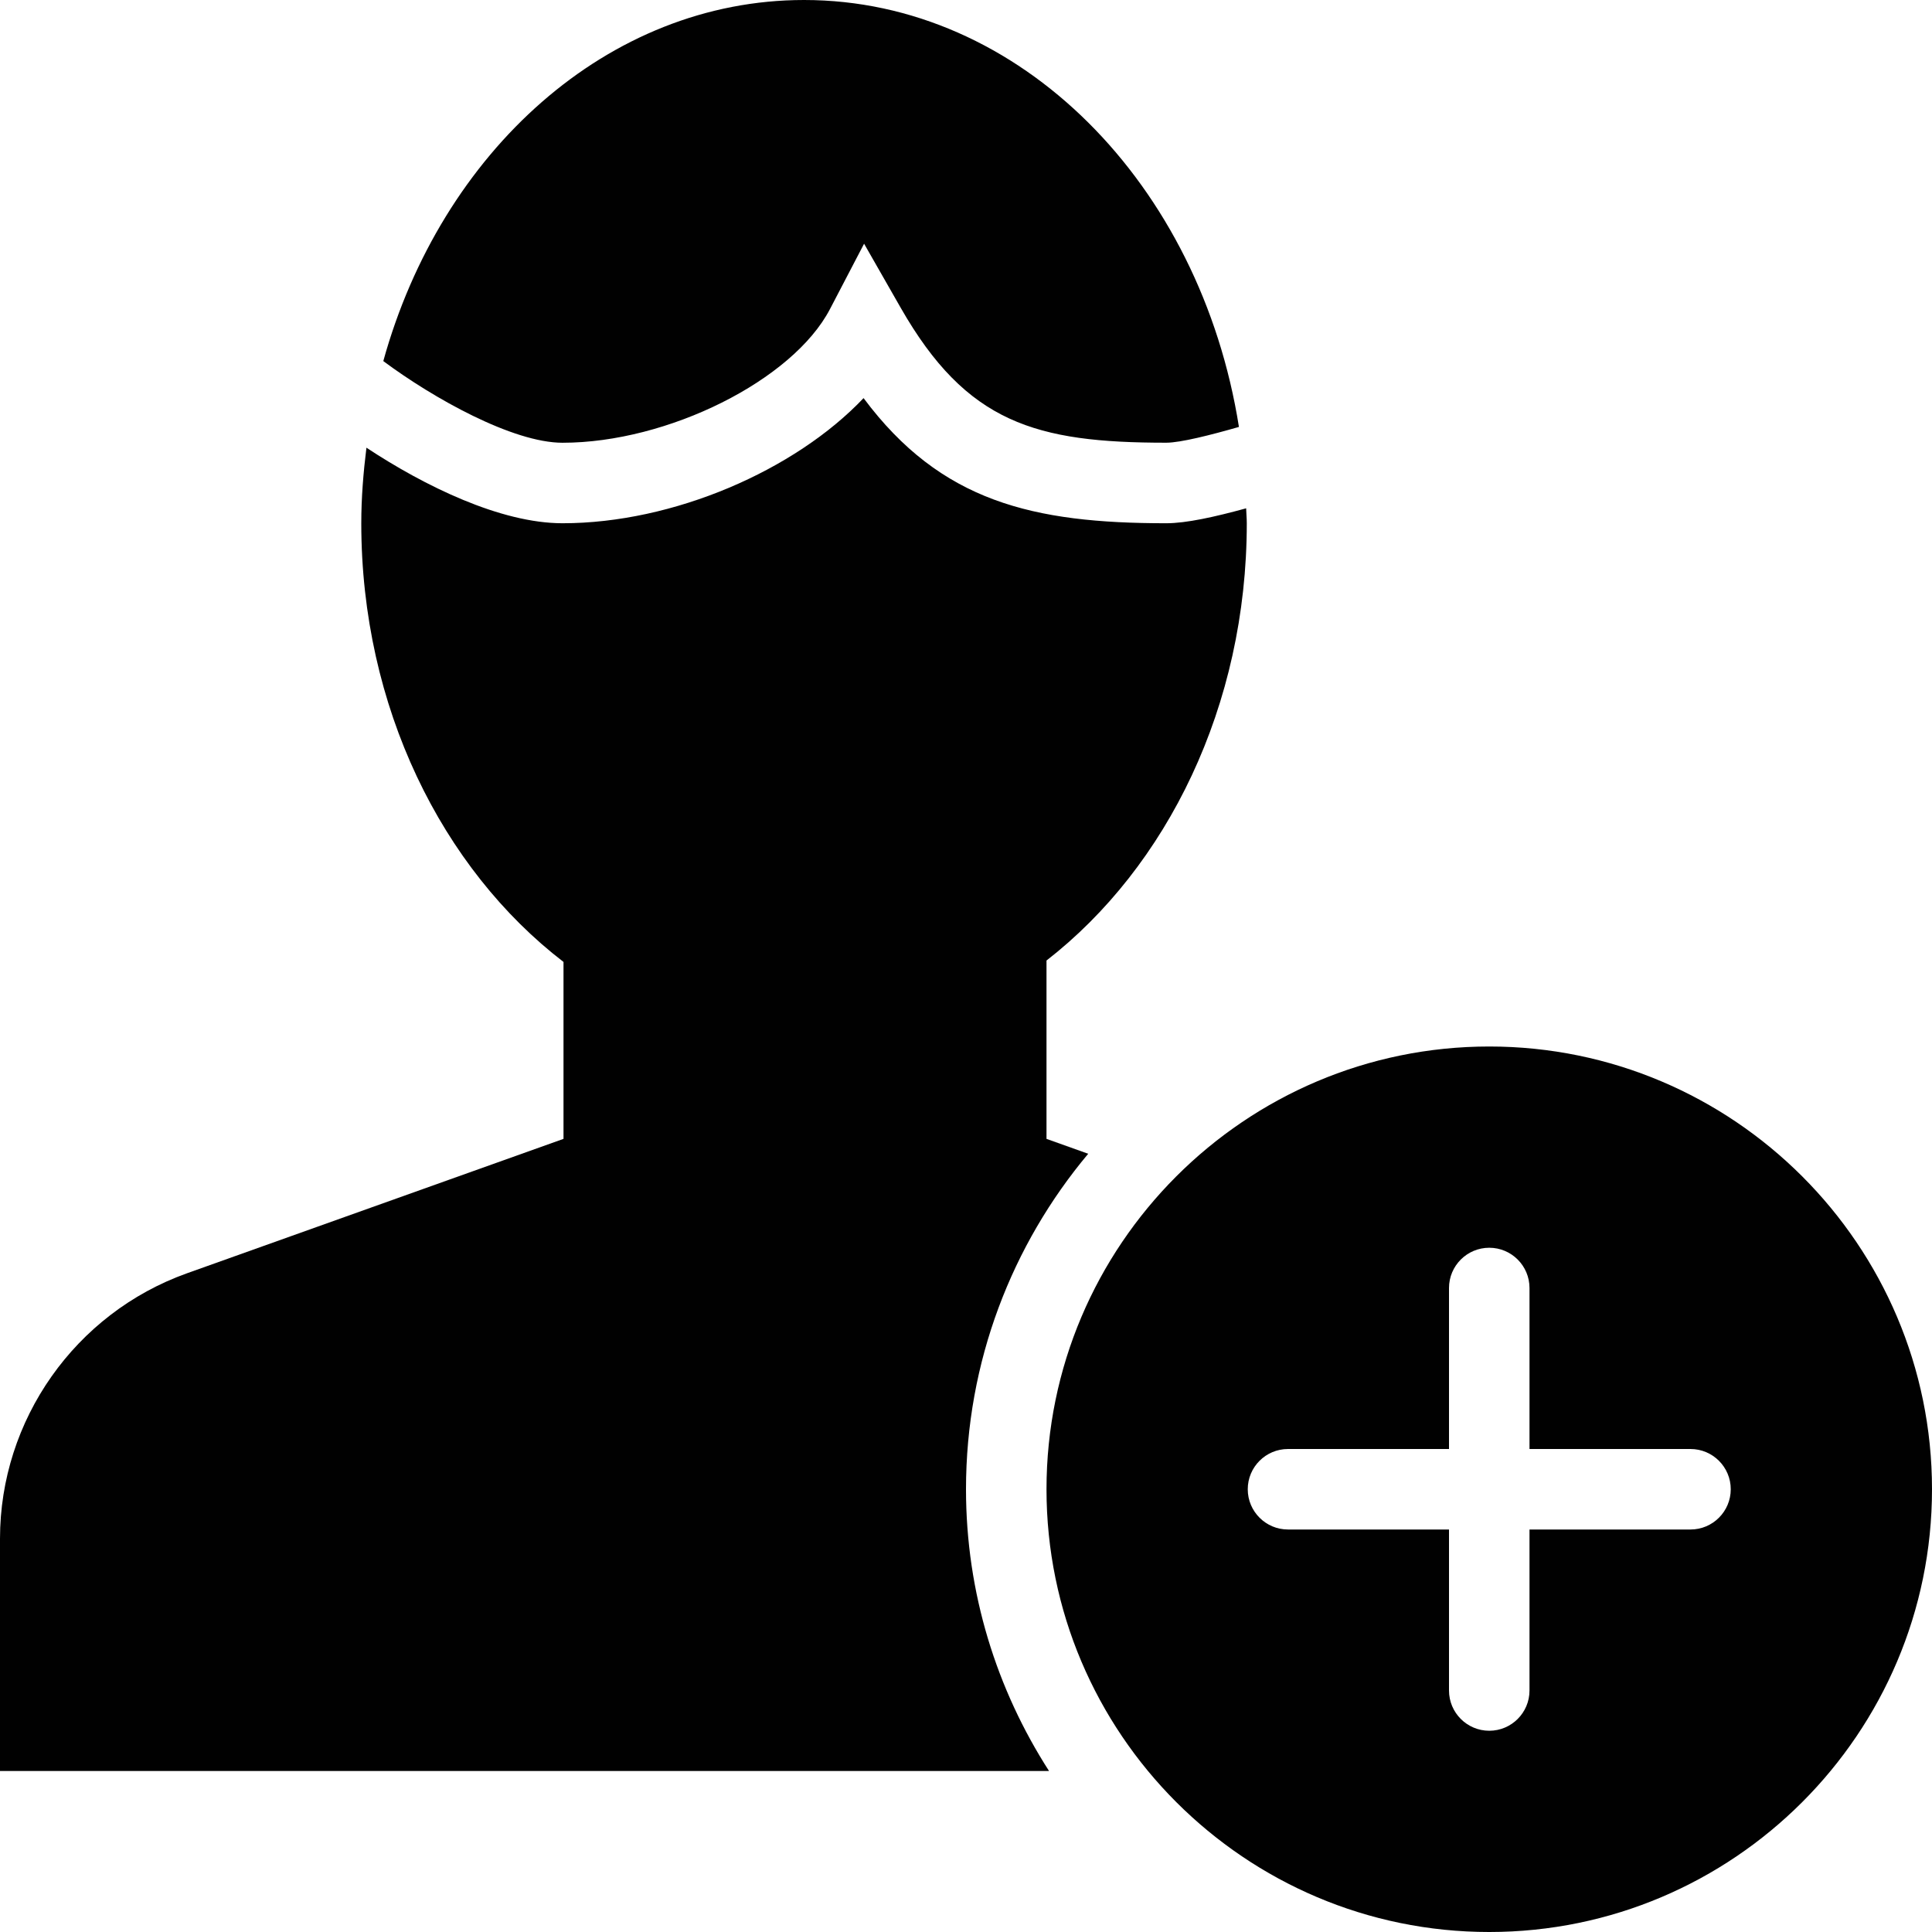 <?xml version="1.0" encoding="utf-8"?>
<!-- Generator: Adobe Illustrator 17.0.0, SVG Export Plug-In . SVG Version: 6.00 Build 0)  -->
<!DOCTYPE svg PUBLIC "-//W3C//DTD SVG 1.1//EN" "http://www.w3.org/Graphics/SVG/1.1/DTD/svg11.dtd">
<svg version="1.1" xmlns="http://www.w3.org/2000/svg" xmlns:xlink="http://www.w3.org/1999/xlink" x="0px" y="0px" width="48px"
	 height="48px" viewBox="0 0 48 48" enable-background="new 0 0 48 48" xml:space="preserve">
<g id="Layer_3">
	<g>
		<path fill="#010101" d="M27.036,28.665L26,28.295v-4.431c2.993-2.326,4.976-6.324,4.976-10.865c0-0.125-0.013-0.246-0.016-0.37
			C30.175,12.844,29.472,13,28.976,13c-3.31,0-5.599-0.531-7.521-3.109C19.748,11.689,16.729,13,13.976,13
			c-1.542,0-3.429-0.925-4.872-1.877C9.028,11.737,8.976,12.361,8.976,13c0,4.564,2.005,8.579,5.024,10.899v4.396l-9.356,3.34
			C1.866,32.629,0,35.278,0,38.228V44h26.063C24.763,41.977,24,39.578,24,37C24,33.83,25.144,30.924,27.036,28.665z"/>
		<path fill="#010101" d="M20.621,7.678l0.847-1.623l0.908,1.589c1.641,2.871,3.362,3.355,6.6,3.355
			c0.353,0,1.108-0.192,1.805-0.392C29.827,4.58,25.349,0,19.976,0c-4.875,0-9.014,3.771-10.453,8.971
			C10.764,9.895,12.741,11,13.976,11C16.593,11,19.698,9.448,20.621,7.678z"/>
		<path fill="#010101" d="M37,26c-6.065,0-11,4.935-11,11c0,6.065,4.935,11,11,11c6.065,0,11-4.935,11-11C48,30.935,43.065,26,37,26
			z M42,38h-4v0.228V42c0,0.552-0.448,1-1,1c-0.552,0-1-0.448-1-1v-4h-4c-0.552,0-1-0.448-1-1c0-0.552,0.448-1,1-1h4v-4
			c0-0.552,0.448-1,1-1c0.552,0,1,0.448,1,1v4h4c0.552,0,1,0.448,1,1C43,37.552,42.552,38,42,38z"/>
	</g>
</g>
<g id="nyt_x5F_exporter_x5F_info" display="none">
</g>
</svg>
